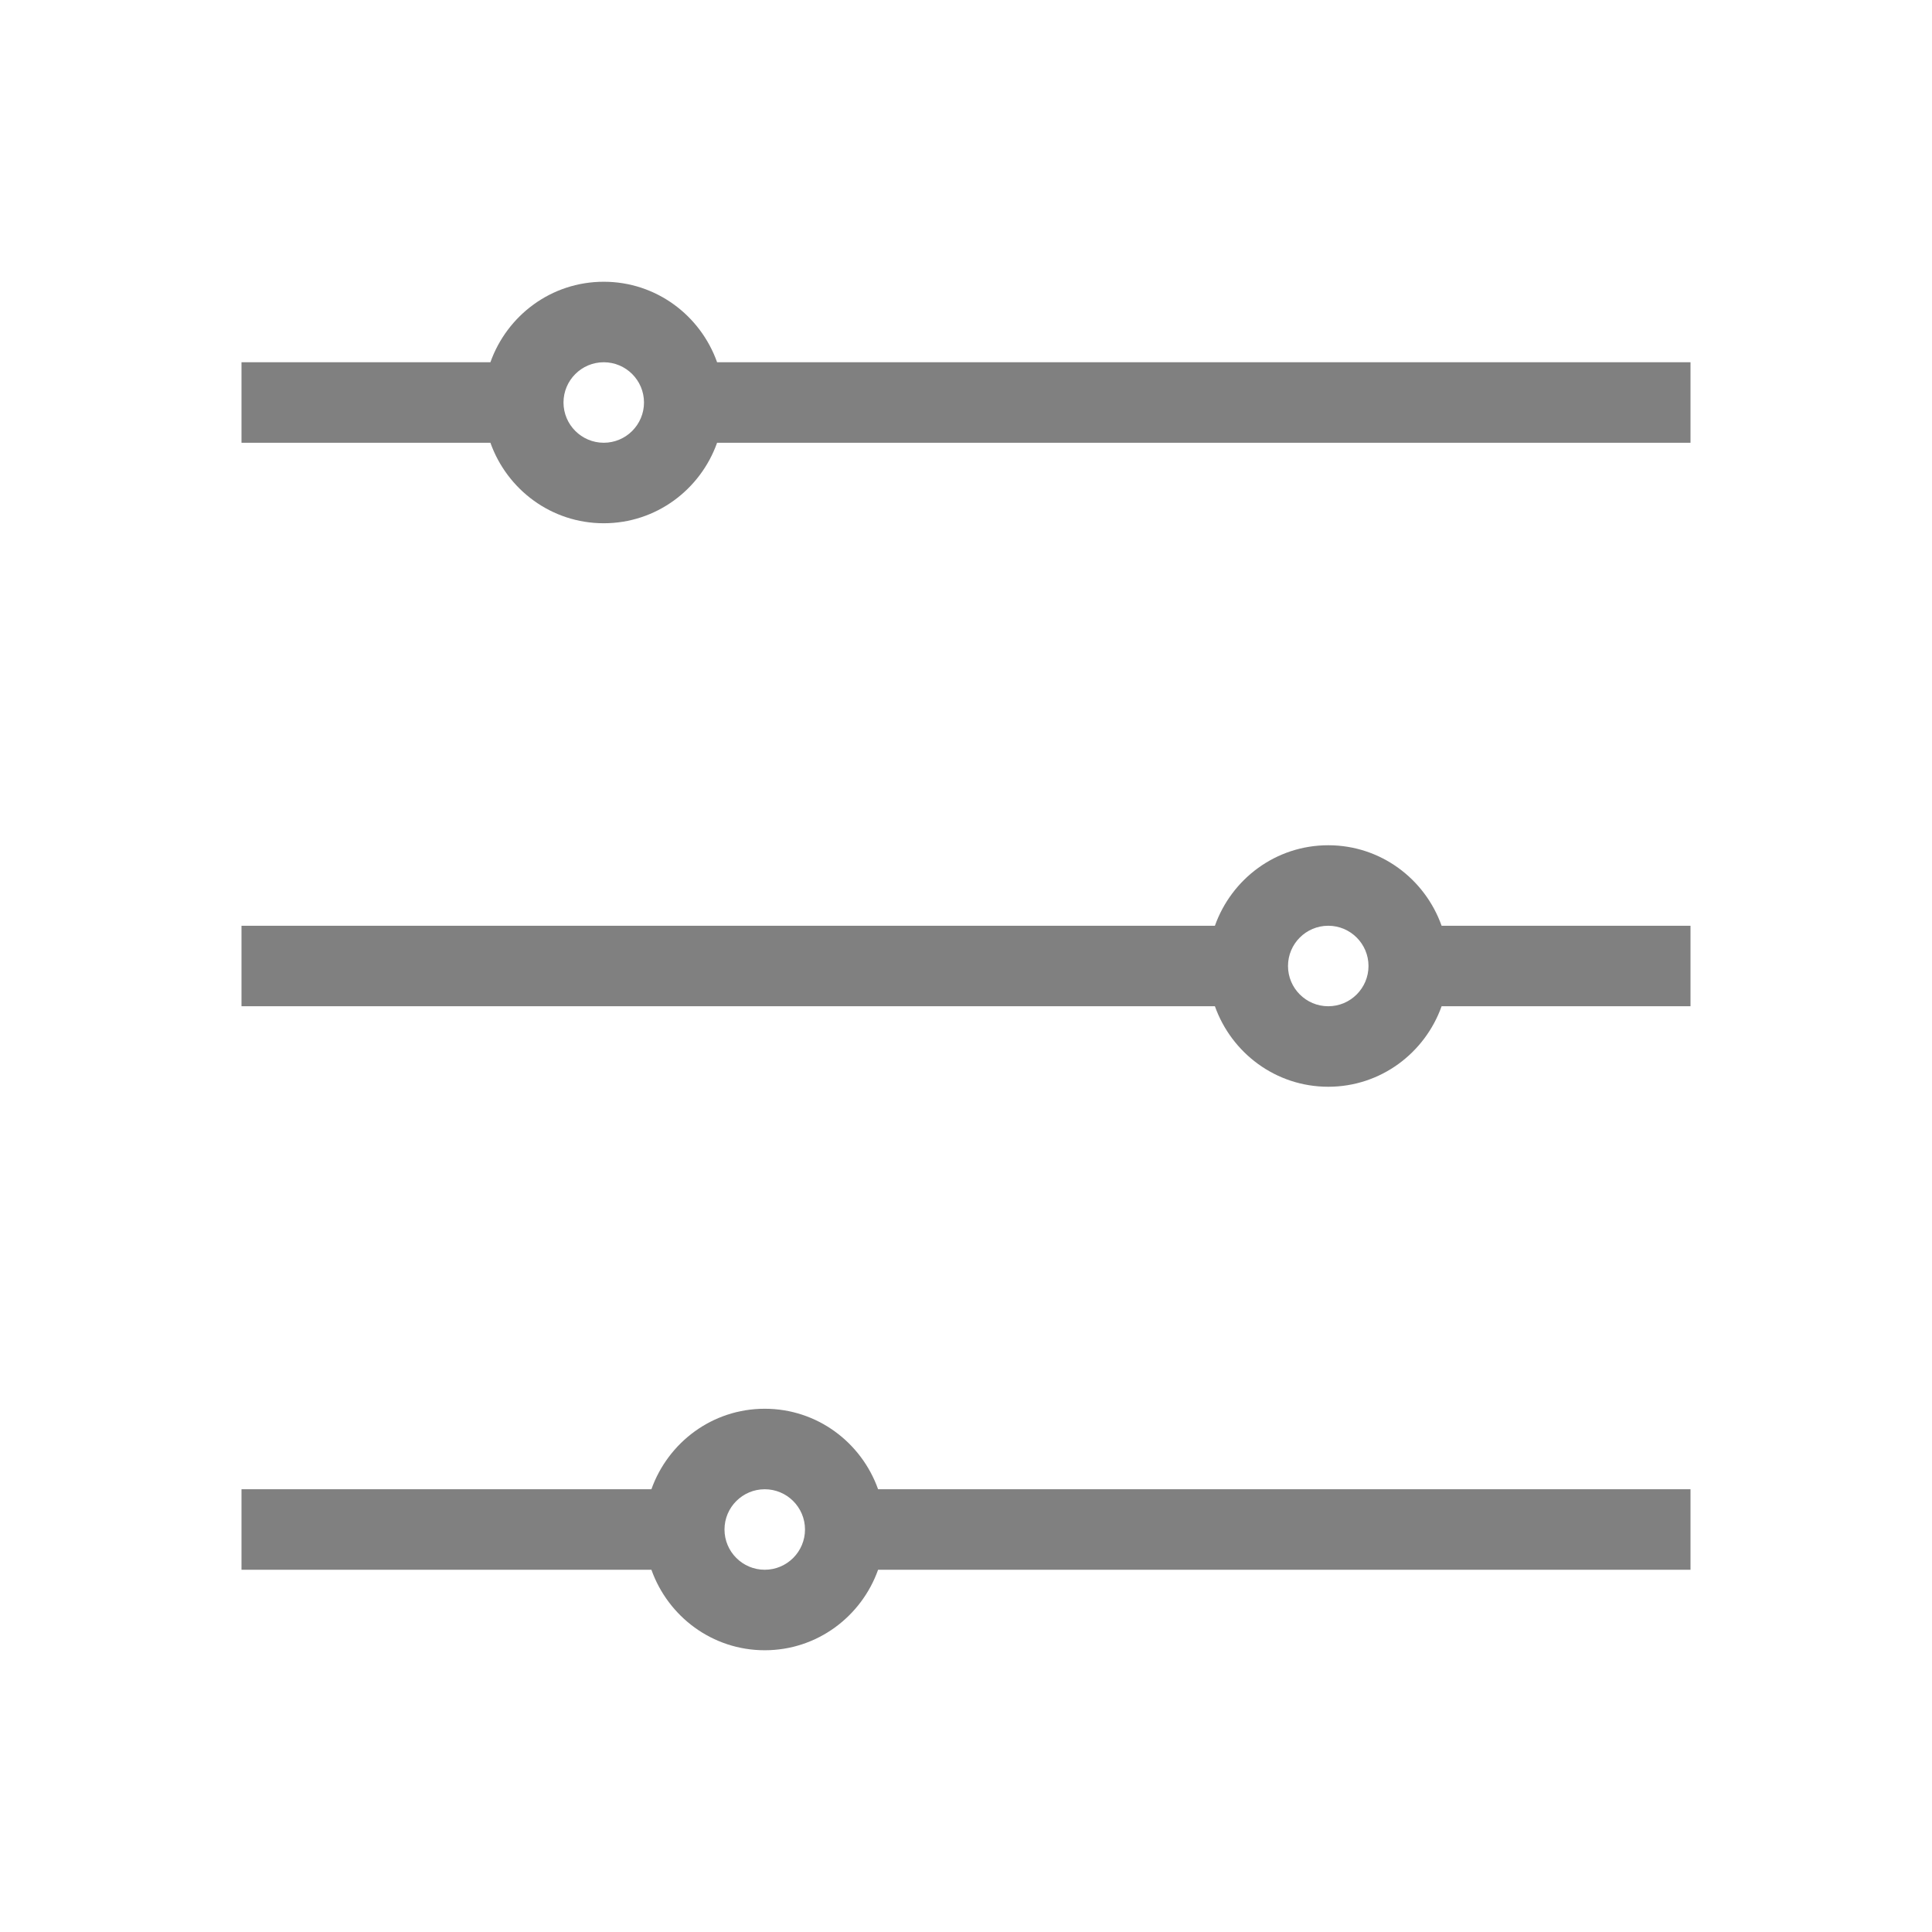 <?xml version="1.0" encoding="utf-8"?>
<!-- Generator: Adobe Illustrator 16.0.0, SVG Export Plug-In . SVG Version: 6.00 Build 0)  -->
<!DOCTYPE svg PUBLIC "-//W3C//DTD SVG 1.0//EN" "http://www.w3.org/TR/2001/REC-SVG-20010904/DTD/svg10.dtd">
<svg version="1.0" id="Layer_1" xmlns="http://www.w3.org/2000/svg" xmlns:xlink="http://www.w3.org/1999/xlink" x="0px" y="0px"
	 width="48px" height="48px" viewBox="0 0 48 48" enable-background="new 0 0 48 48" xml:space="preserve">
<g>
	<path fill="#808080" d="M17.816,9C17.402,7.837,16.304,7,15,7s-2.402,0.837-2.816,2H6v2h6.184c0.414,1.163,1.513,2,2.816,2
		s2.402-0.837,2.816-2H42V9H17.816z M15,11c-0.552,0-1-0.449-1-1s0.448-1,1-1s1,0.449,1,1S15.552,11,15,11z"/>
	<path fill="#808080" d="M33,21c-1.304,0-2.402,0.837-2.816,2H6v2h24.184c0.414,1.162,1.513,2,2.816,2s2.402-0.838,2.816-2H42v-2
		h-6.184C35.402,21.837,34.304,21,33,21z M33,25c-0.552,0-1-0.449-1-1c0-0.551,0.448-1,1-1s1,0.449,1,1C34,24.551,33.552,25,33,25z"
		/>
	<path fill="#808080" d="M19,35c-1.304,0-2.402,0.838-2.816,2H6v2h10.184c0.414,1.162,1.513,2,2.816,2s2.402-0.838,2.816-2H42v-2
		H21.816C21.402,35.838,20.304,35,19,35z M19,39c-0.552,0-1-0.449-1-1s0.448-1,1-1s1,0.449,1,1S19.552,39,19,39z"/>
</g>
</svg>
